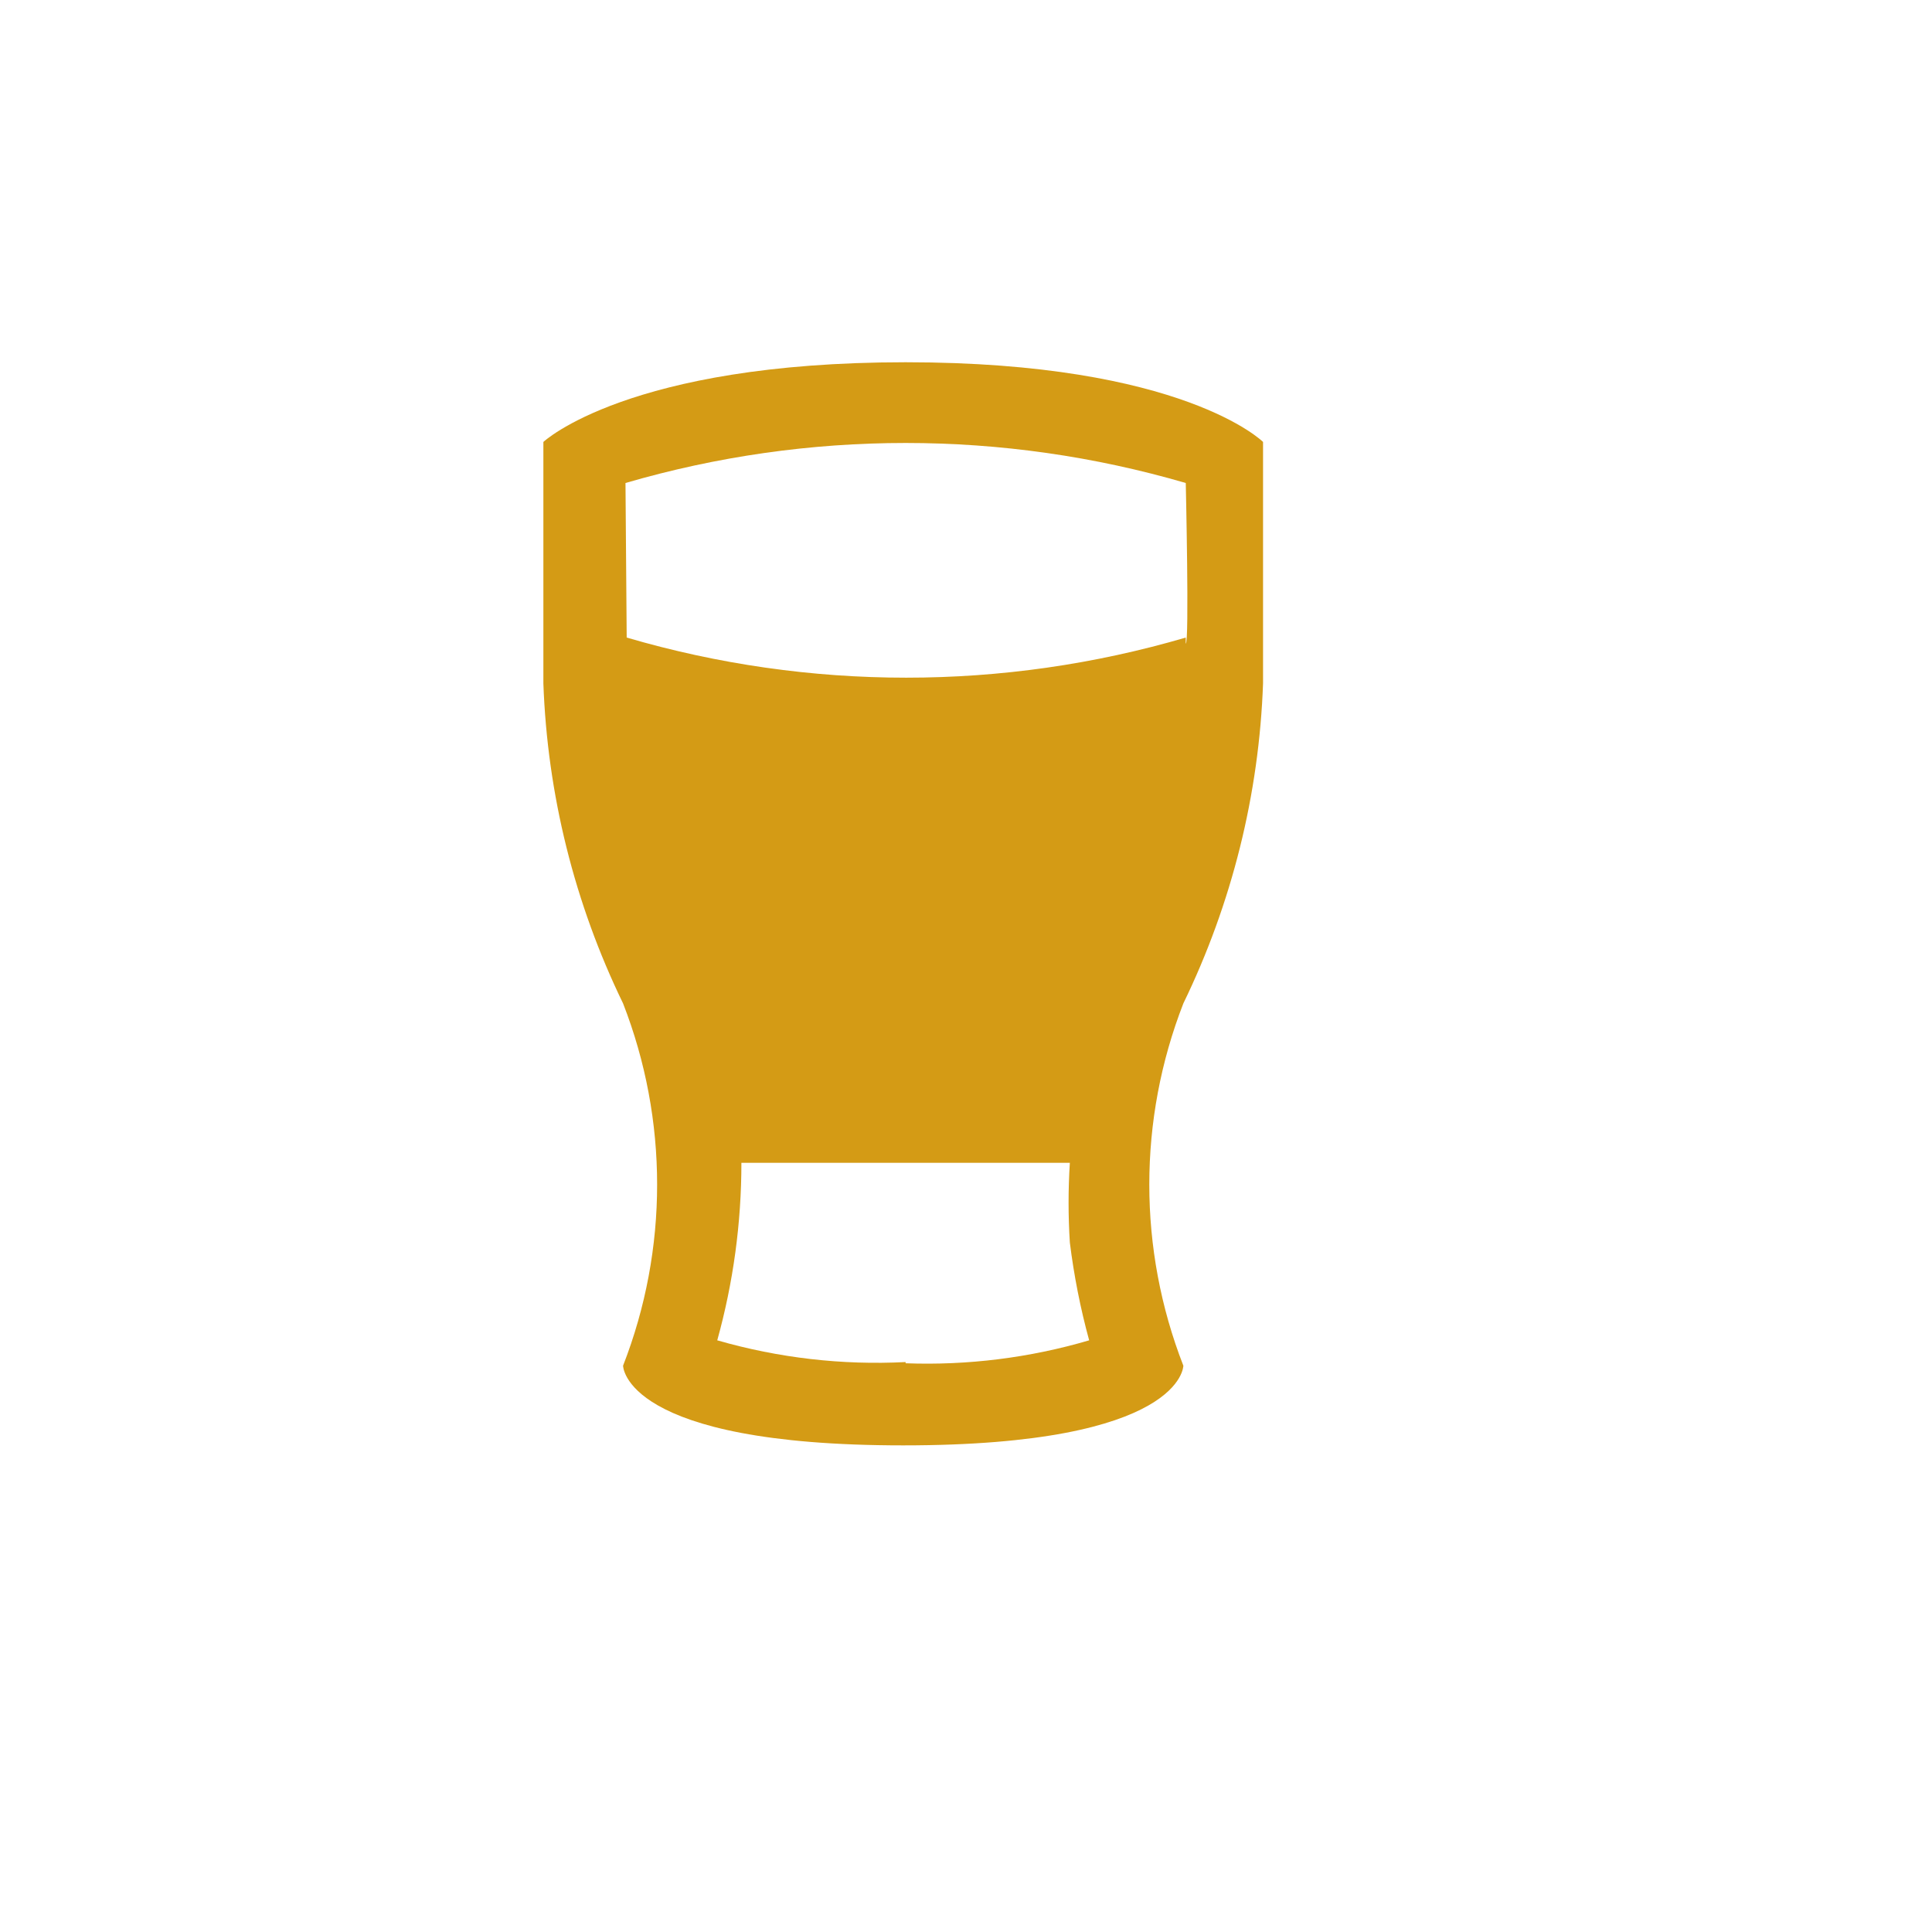 <svg xmlns="http://www.w3.org/2000/svg" viewBox="0 0 16 16" height="16" width="16"><title>beer-11.svg</title><rect fill="none" x="0" y="0" width="16" height="16"></rect><path fill="#d49b15" transform="translate(2 2)" d="M5.5,1c-2.3,0-3,0.66-3,0.66v2c0.033,0.92,0.258,1.822,0.66,2.65c0.376,0.965,0.376,2.035,0,3c0,0,0,0.66,2.32,0.66
	S7.8,9.31,7.8,9.31c-0.376-0.965-0.376-2.035,0-3c0.402-0.828,0.627-1.73,0.66-2.65v-2C8.46,1.66,7.8,1,5.5,1z M5.5,9.28
	C4.974,9.307,4.447,9.246,3.94,9.1c0.133-0.479,0.2-0.973,0.2-1.47h2.72c-0.014,0.22-0.014,0.44,0,0.66
	C6.894,8.563,6.947,8.834,7.02,9.1C6.527,9.245,6.014,9.309,5.5,9.29V9.28z M7.82,3.28c-1.512,0.443-3.118,0.443-4.63,0
	L3.18,2c1.515-0.442,3.125-0.442,4.64,0c0,0,0.03,1.33,0,1.33L7.82,3.28z"></path></svg>